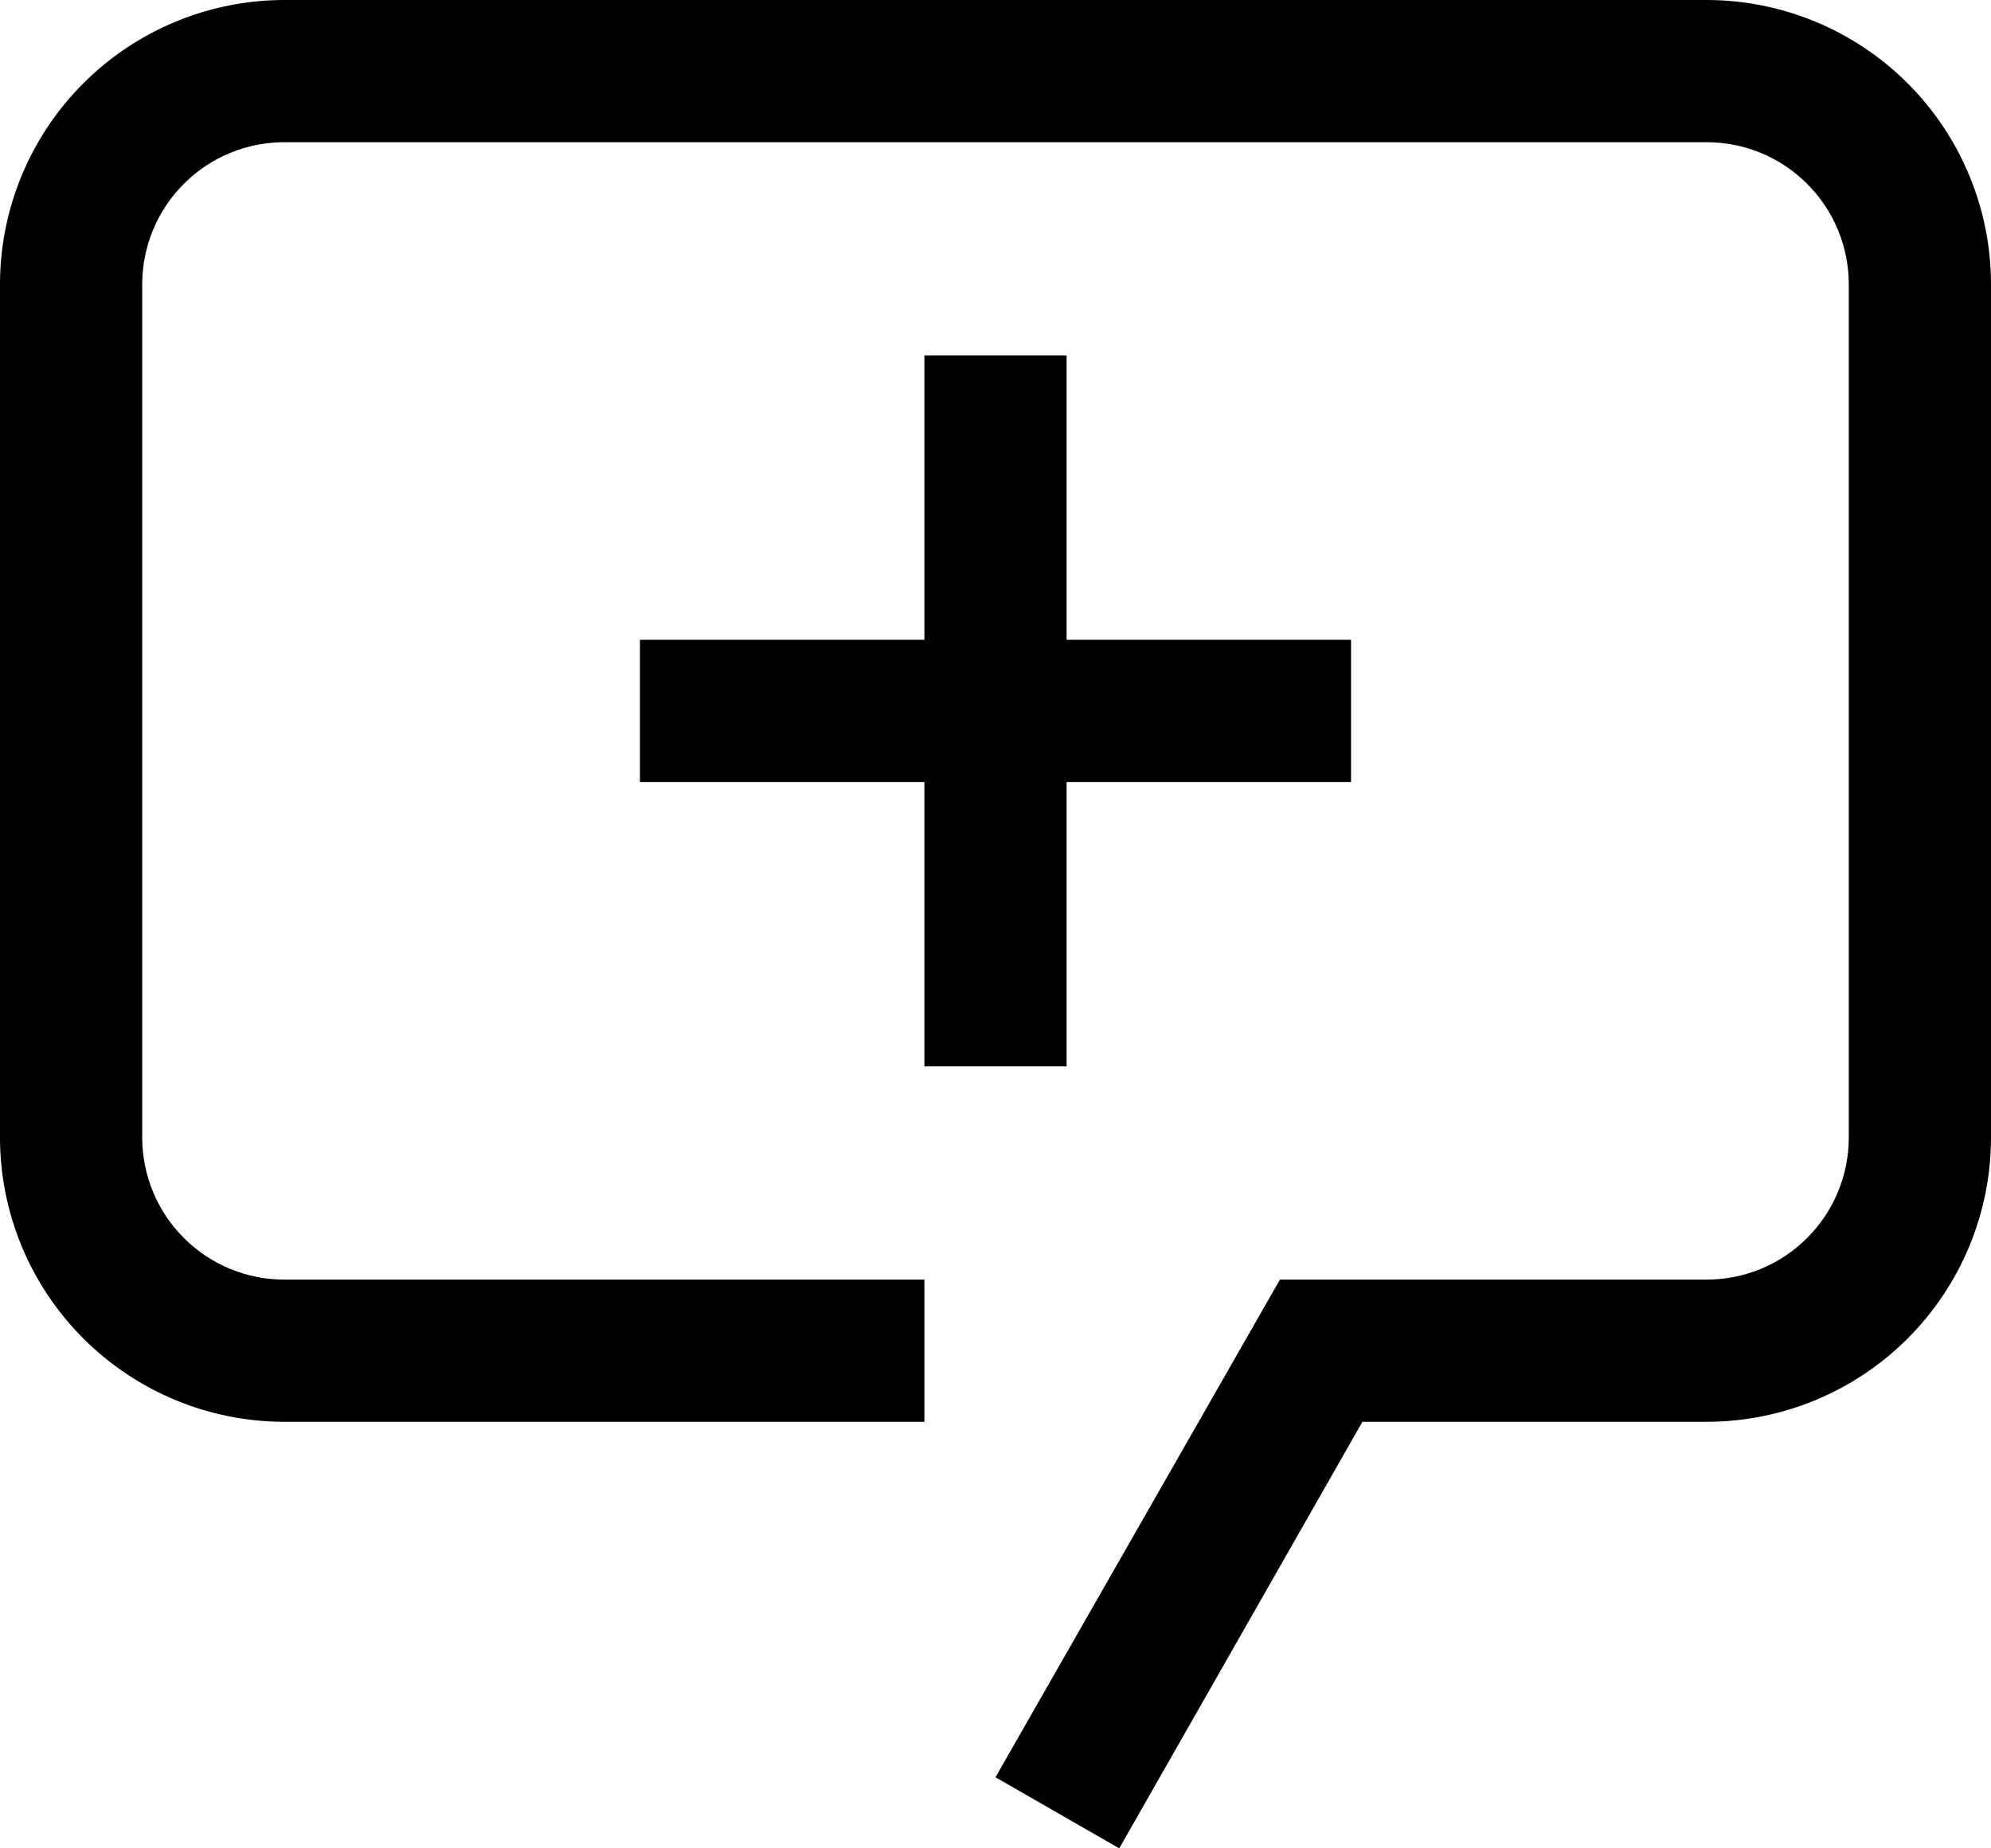 <svg width="14" height="13" viewBox="0 0 14 13" fill="none" xmlns="http://www.w3.org/2000/svg">
<path d="M7.87 13L7 12.5L9 9H12C12.265 9 12.52 8.895 12.707 8.707C12.895 8.52 13 8.265 13 8V2C13 1.735 12.895 1.48 12.707 1.293C12.52 1.105 12.265 1 12 1H2C1.735 1 1.48 1.105 1.293 1.293C1.105 1.48 1 1.735 1 2V8C1 8.265 1.105 8.52 1.293 8.707C1.48 8.895 1.735 9 2 9H6.5V10H2C1.47 10 0.961 9.789 0.586 9.414C0.211 9.039 0 8.53 0 8V2C0 1.47 0.211 0.961 0.586 0.586C0.961 0.211 1.47 0 2 0H12C12.53 0 13.039 0.211 13.414 0.586C13.789 0.961 14 1.47 14 2V8C14 8.53 13.789 9.039 13.414 9.414C13.039 9.789 12.53 10 12 10H9.58L7.87 13Z" fill="black" style="fill:black;fill-opacity:1;"/>
<path d="M7.5 2.5H6.5V4.5H4.5V5.5H6.5V7.5H7.5V5.5H9.5V4.5H7.5V2.5Z" fill="black" style="fill:black;fill-opacity:1;"/>
</svg>
